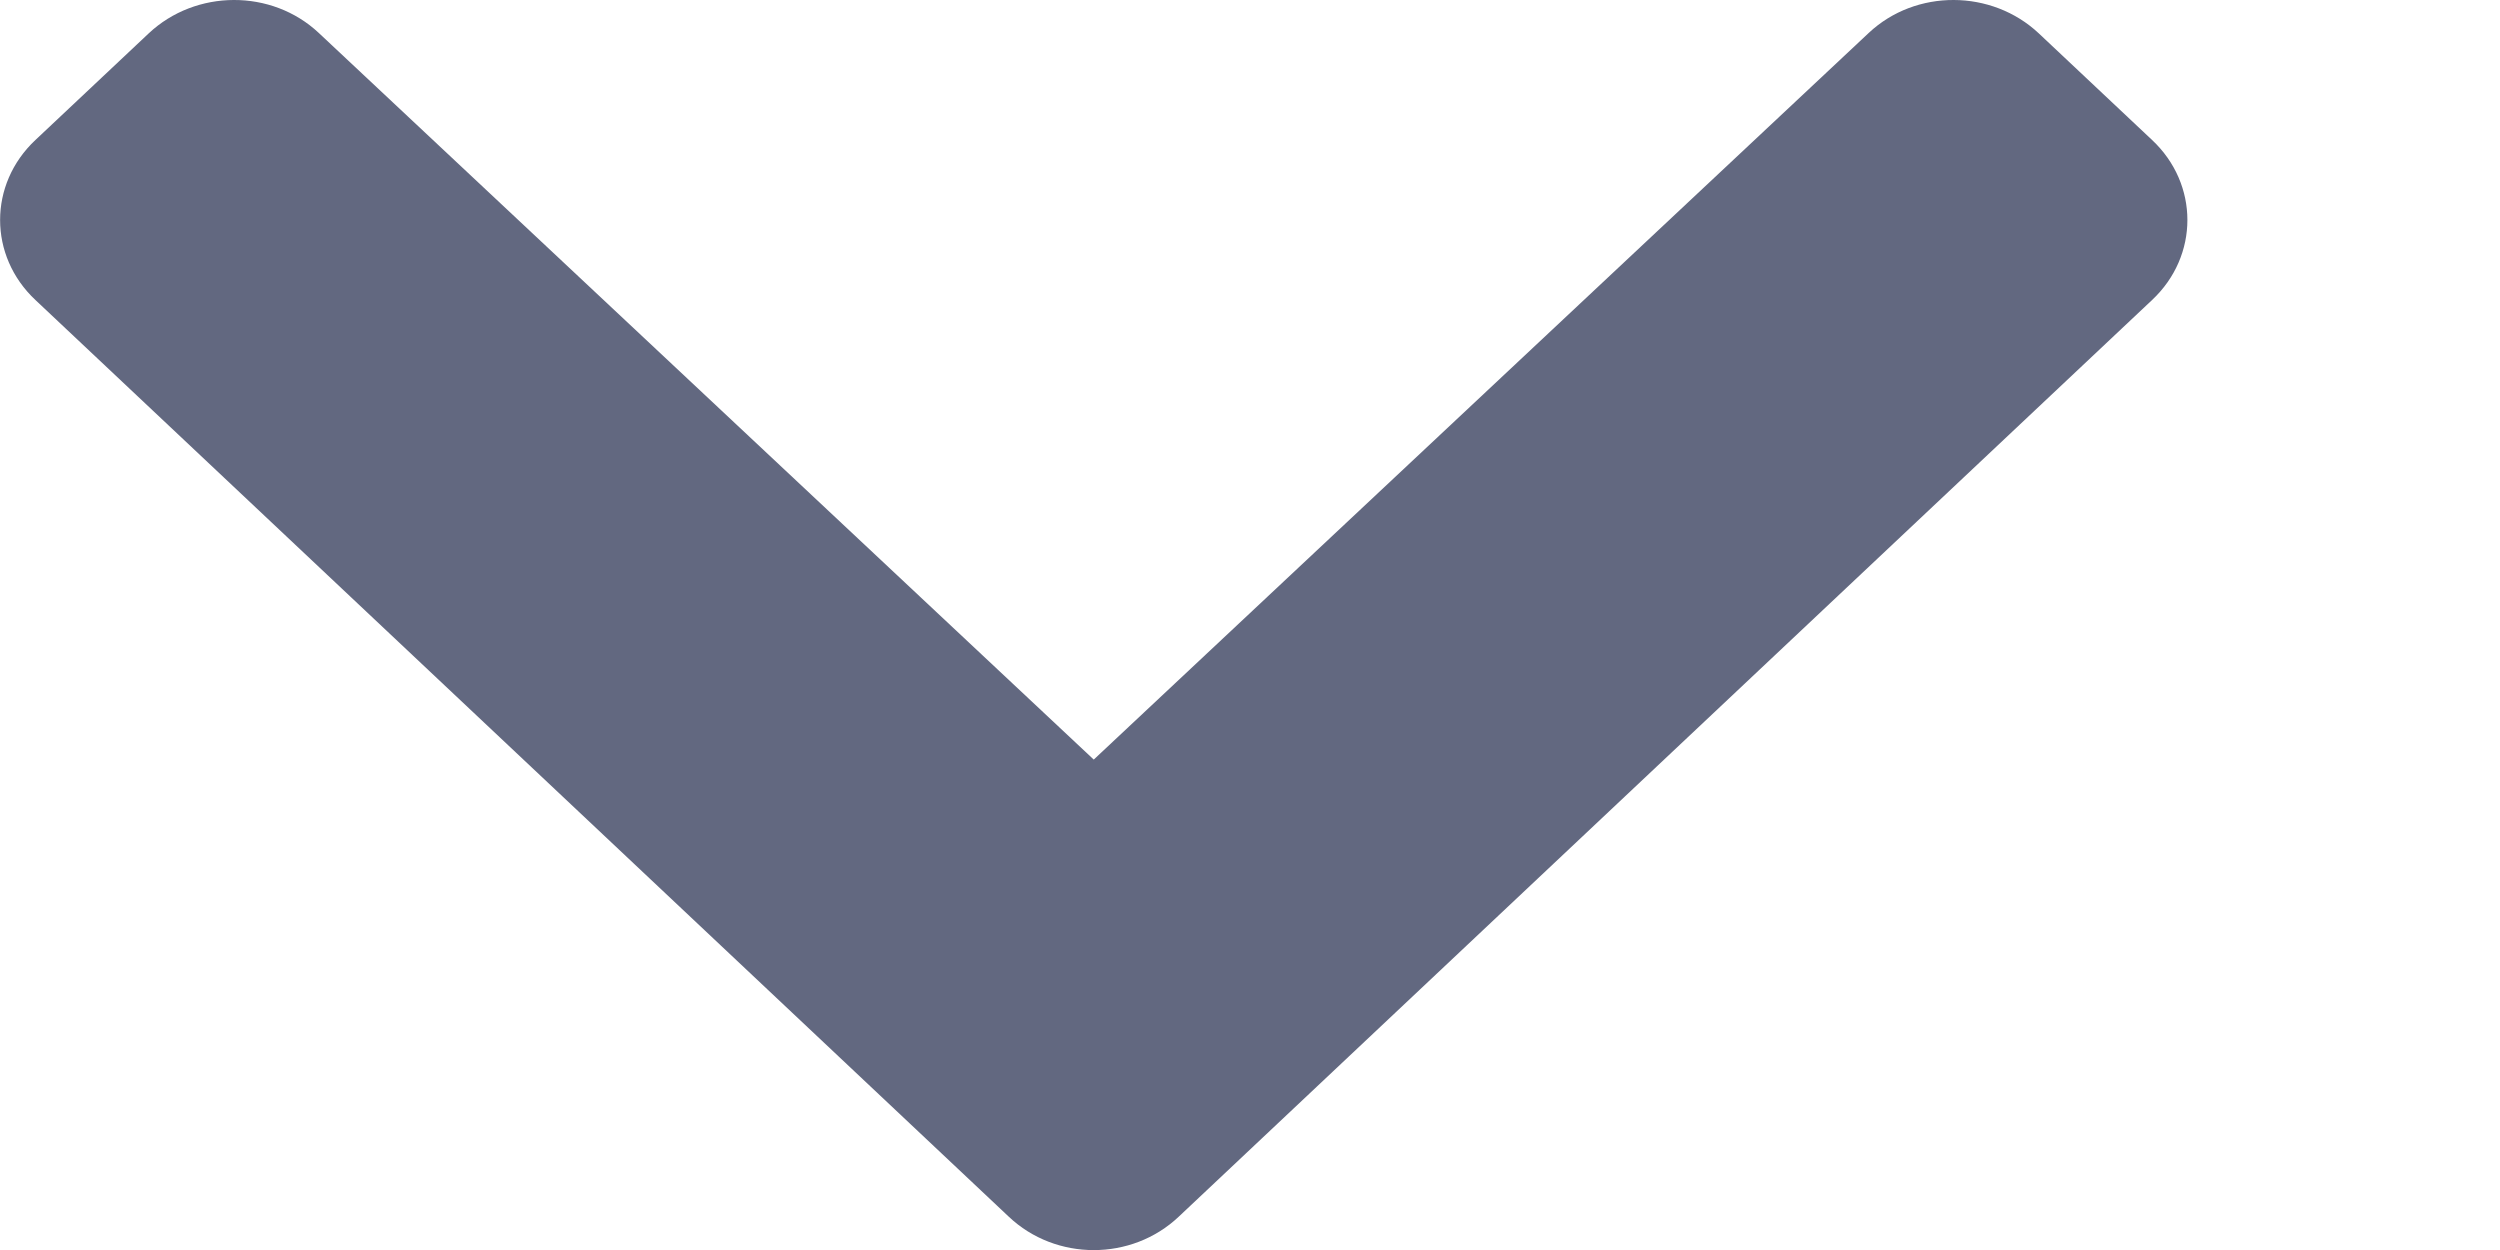 <svg width="6" height="3" viewBox="0 0 6 3" fill="none" xmlns="http://www.w3.org/2000/svg">
<path d="M2.421 2.92L0.085 0.72C-0.028 0.614 -0.028 0.442 0.085 0.336L0.357 0.08C0.47 -0.026 0.652 -0.027 0.765 0.079L2.625 1.823L4.485 0.079C4.598 -0.027 4.78 -0.026 4.893 0.08L5.165 0.336C5.278 0.442 5.278 0.614 5.165 0.72L2.829 2.92C2.716 3.027 2.534 3.027 2.421 2.92Z" fill="#626880"/>
</svg>
